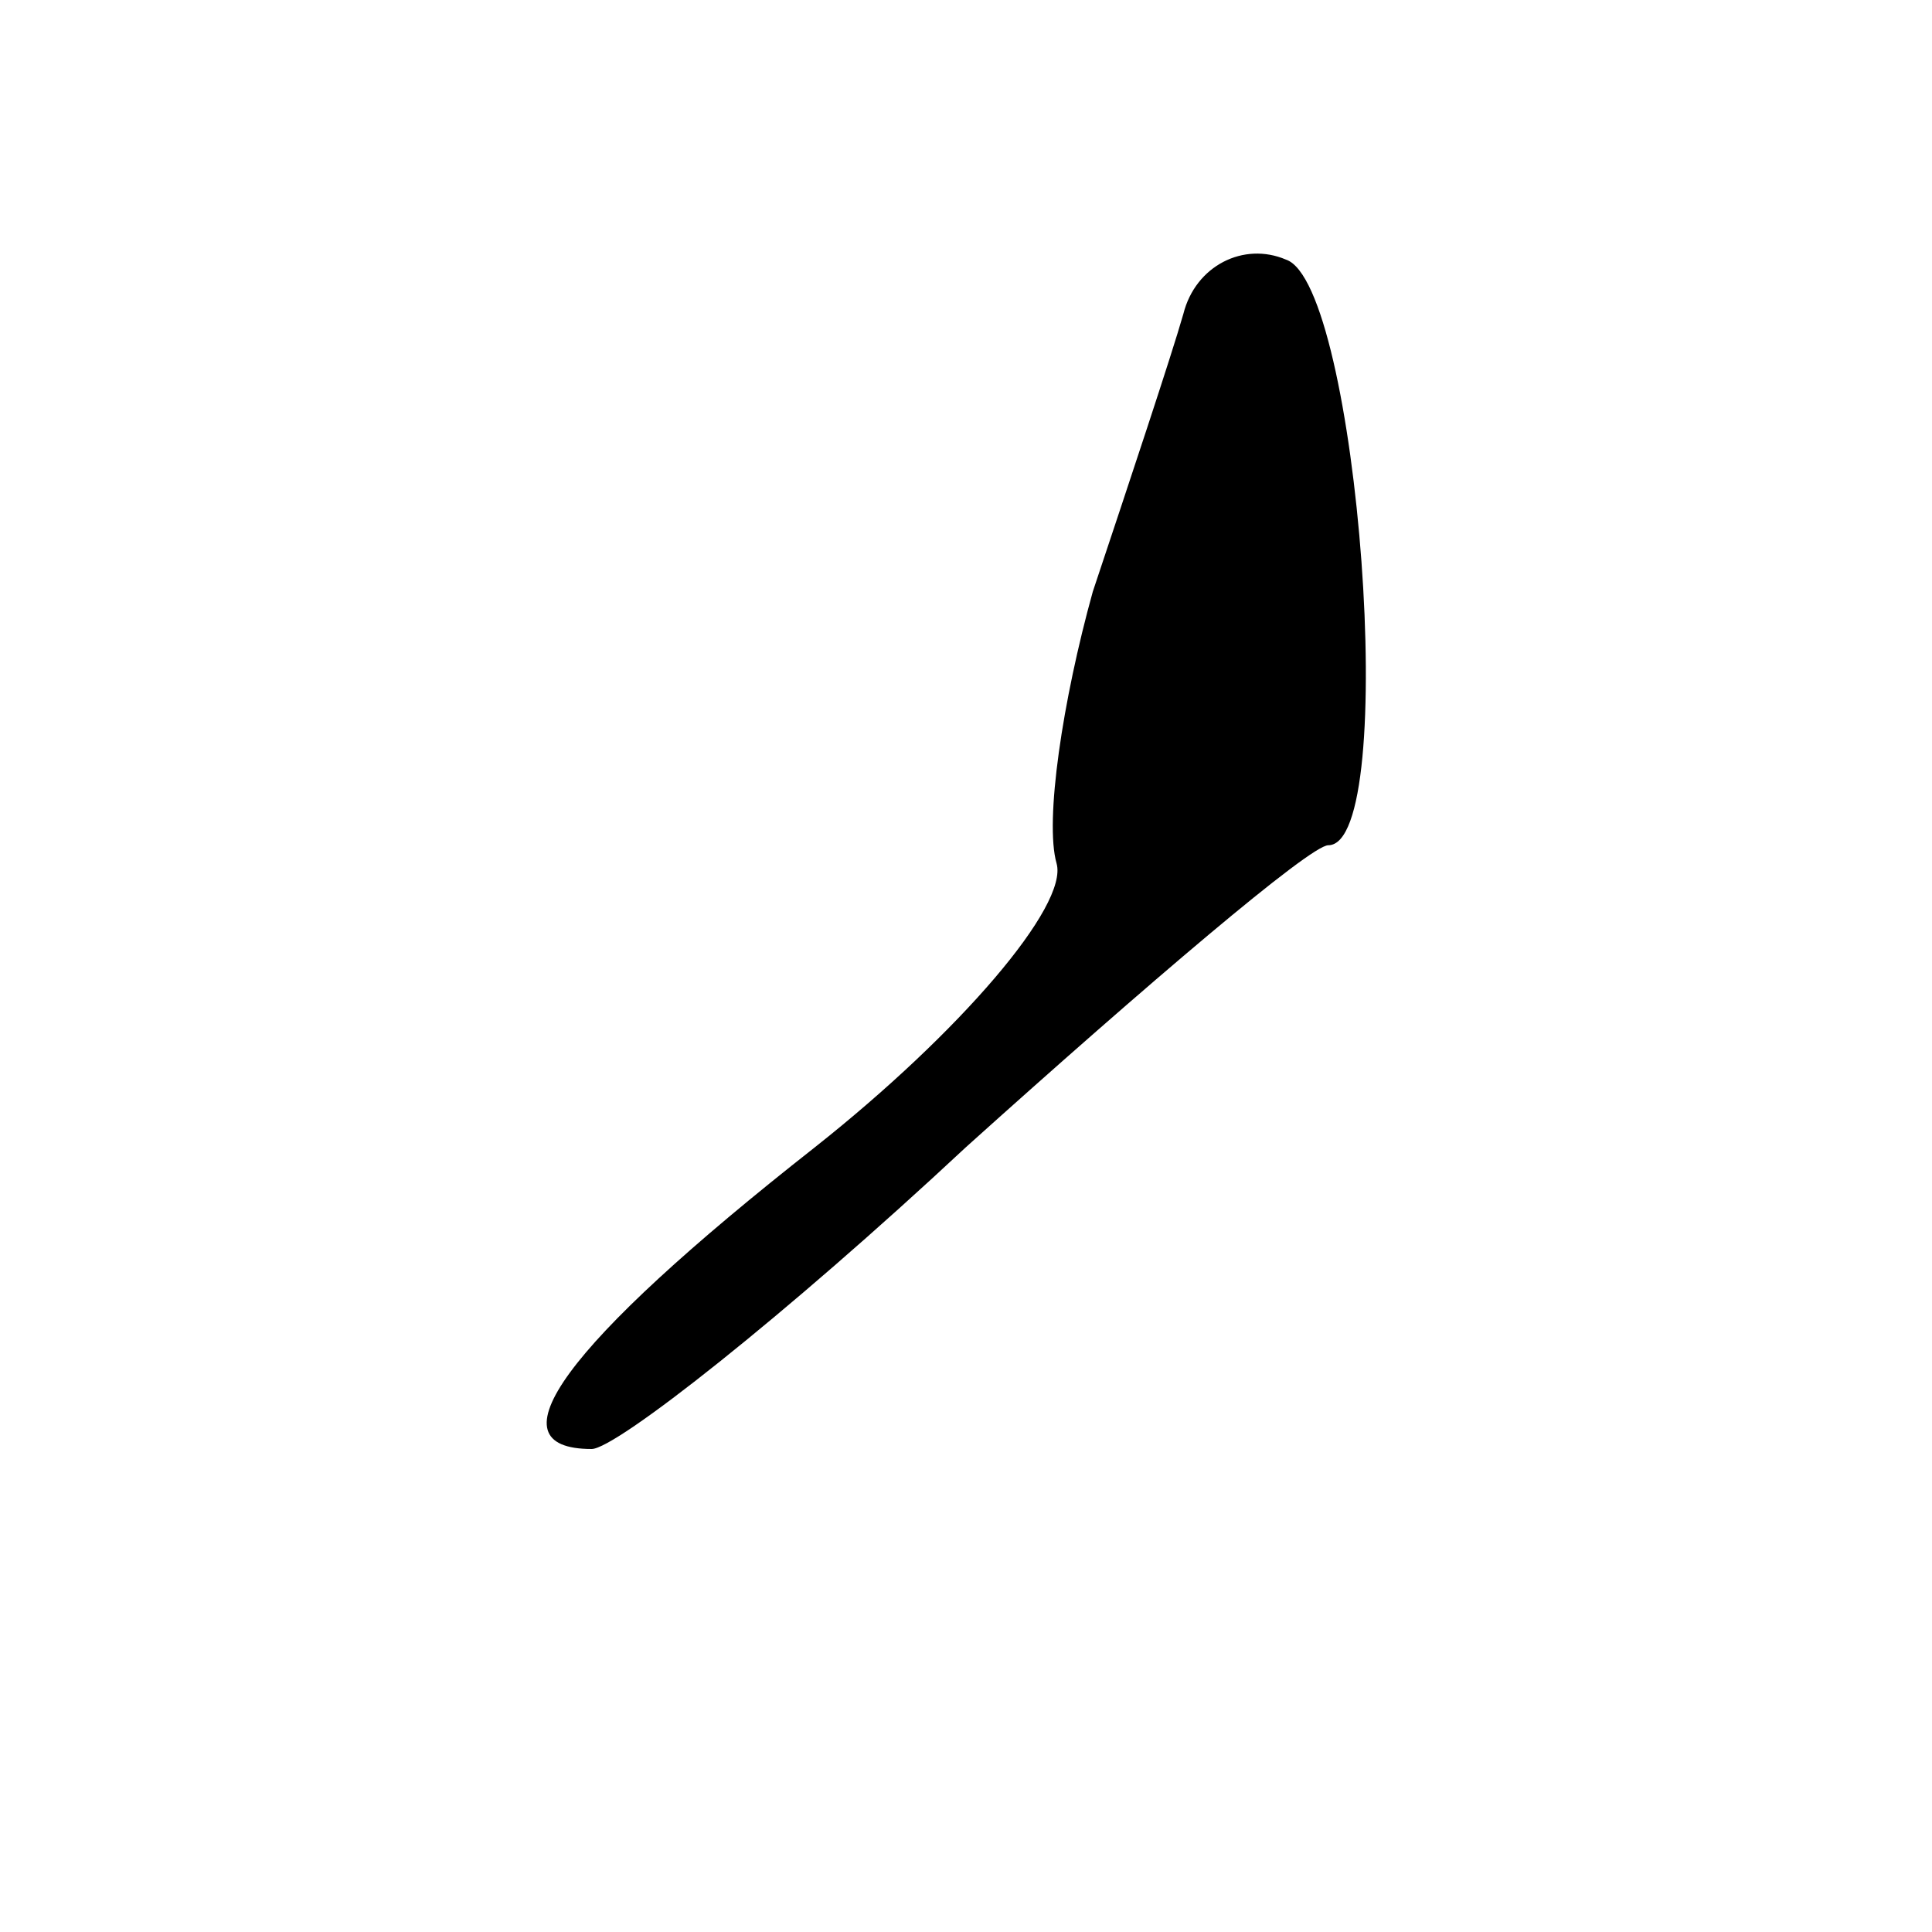 <?xml version="1.0" standalone="no"?>
<!DOCTYPE svg PUBLIC "-//W3C//DTD SVG 20010904//EN"
 "http://www.w3.org/TR/2001/REC-SVG-20010904/DTD/svg10.dtd">
<svg version="1.0" xmlns="http://www.w3.org/2000/svg"
 width="32pt" height="32pt" viewBox="0 0 32 32"
 preserveAspectRatio="xMidYMid meet">
<g transform="translate(0,32) scale(0.1,-0.1)"
fill="#000000" stroke="none">
<path fill="#000000" stroke="none" d="M196 268 c-2 -7 -9 -28 -15 -46 -5 -18
-8 -38 -6 -45 2 -7 -16 -28 -40 -47 -42 -33 -54 -50 -37 -50 4 0 32 22 62 50
30 27 57 50 60 50 12 0 5 93 -7 97 -7 3 -15 -1 -17 -9z"/>
</g>
</svg>
